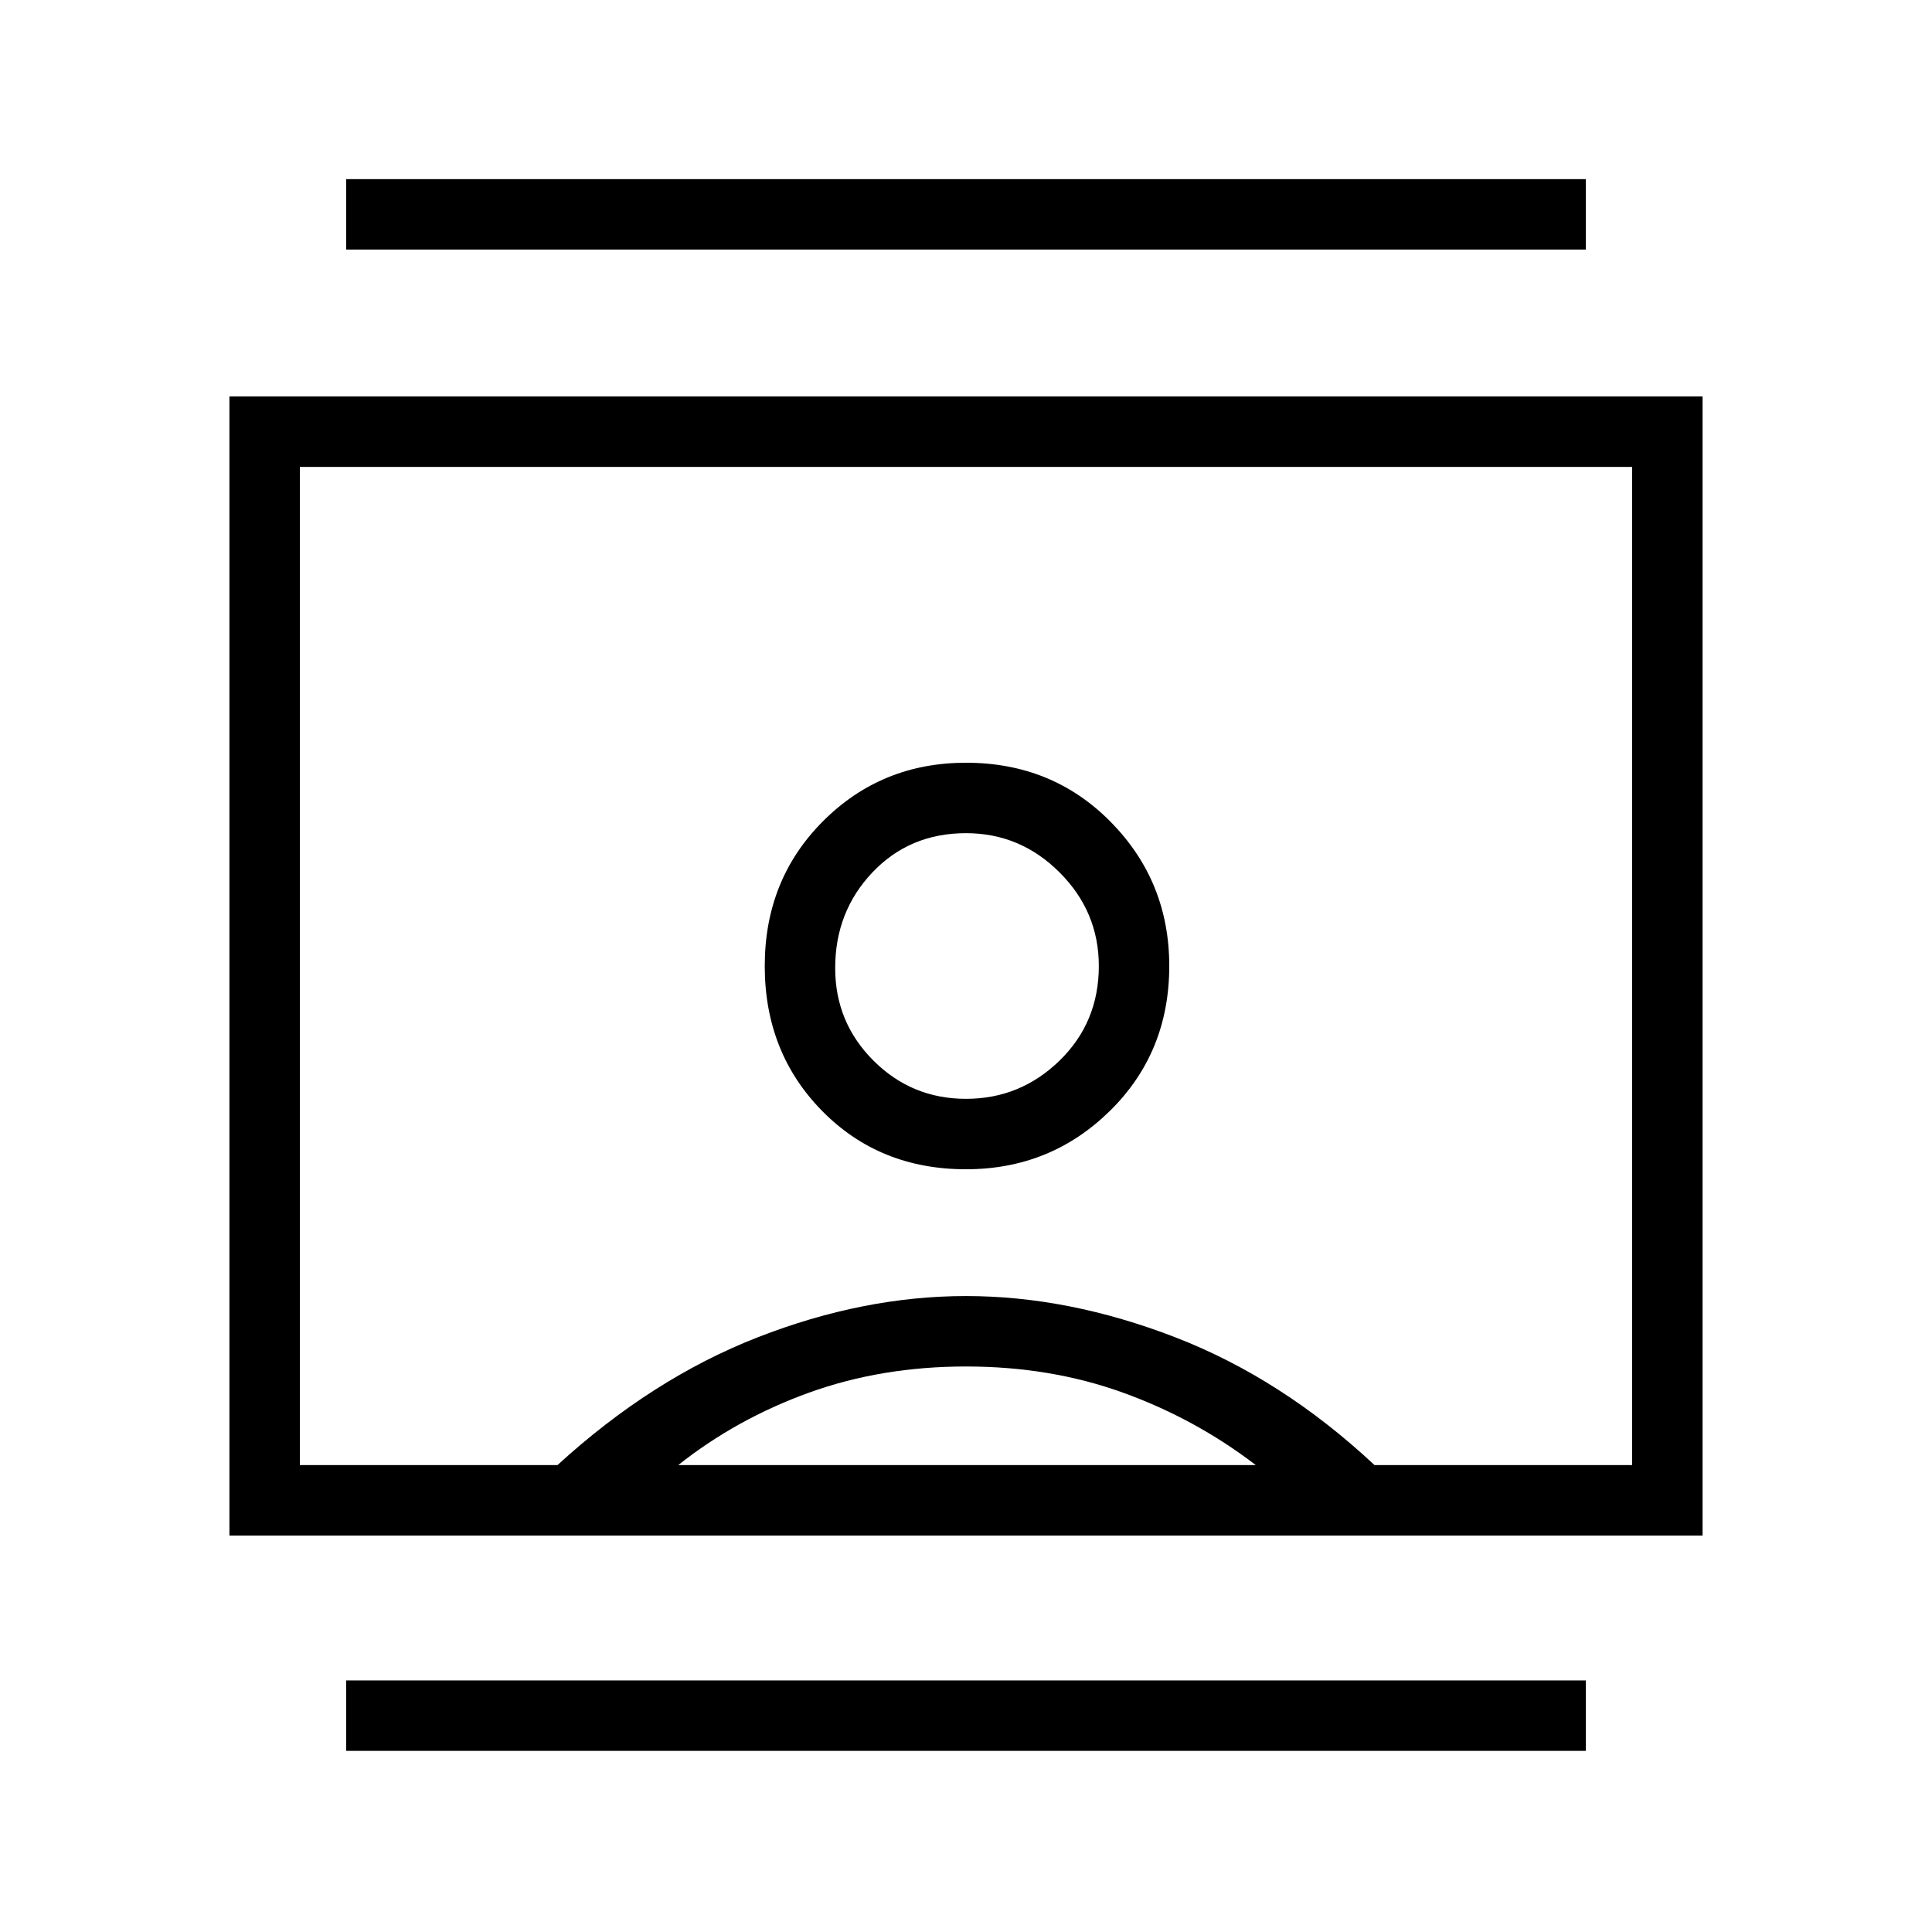 <svg xmlns="http://www.w3.org/2000/svg" height="48" width="48"><path d="M8.6 43.5v-1.75h30.8v1.75Zm0-37.3V4.45h30.8V6.2ZM24 29.05q2.1 0 3.575-1.45T29.05 24q0-2.1-1.45-3.575T24 18.95q-2.1 0-3.55 1.45Q19 21.85 19 24q0 2.15 1.425 3.6Q21.85 29.05 24 29.05Zm-18.3 9.1V9.85h36.6v28.3Zm1.75-1.75h6.4q2.35-2.15 4.975-3.175Q21.45 32.2 24 32.2t5.2 1.025q2.65 1.025 4.95 3.175h6.4V11.6H7.45Zm9.4 0H31.2q-1.5-1.15-3.3-1.8-1.8-.65-3.9-.65-2.1 0-3.9.65-1.8.65-3.25 1.8ZM24 27.3q-1.35 0-2.3-.95-.95-.95-.95-2.3 0-1.4.925-2.375Q22.6 20.7 24 20.7q1.35 0 2.325.975.975.975.975 2.325 0 1.4-.975 2.35-.975.95-2.325.95Zm0-3.35Z"/></svg>